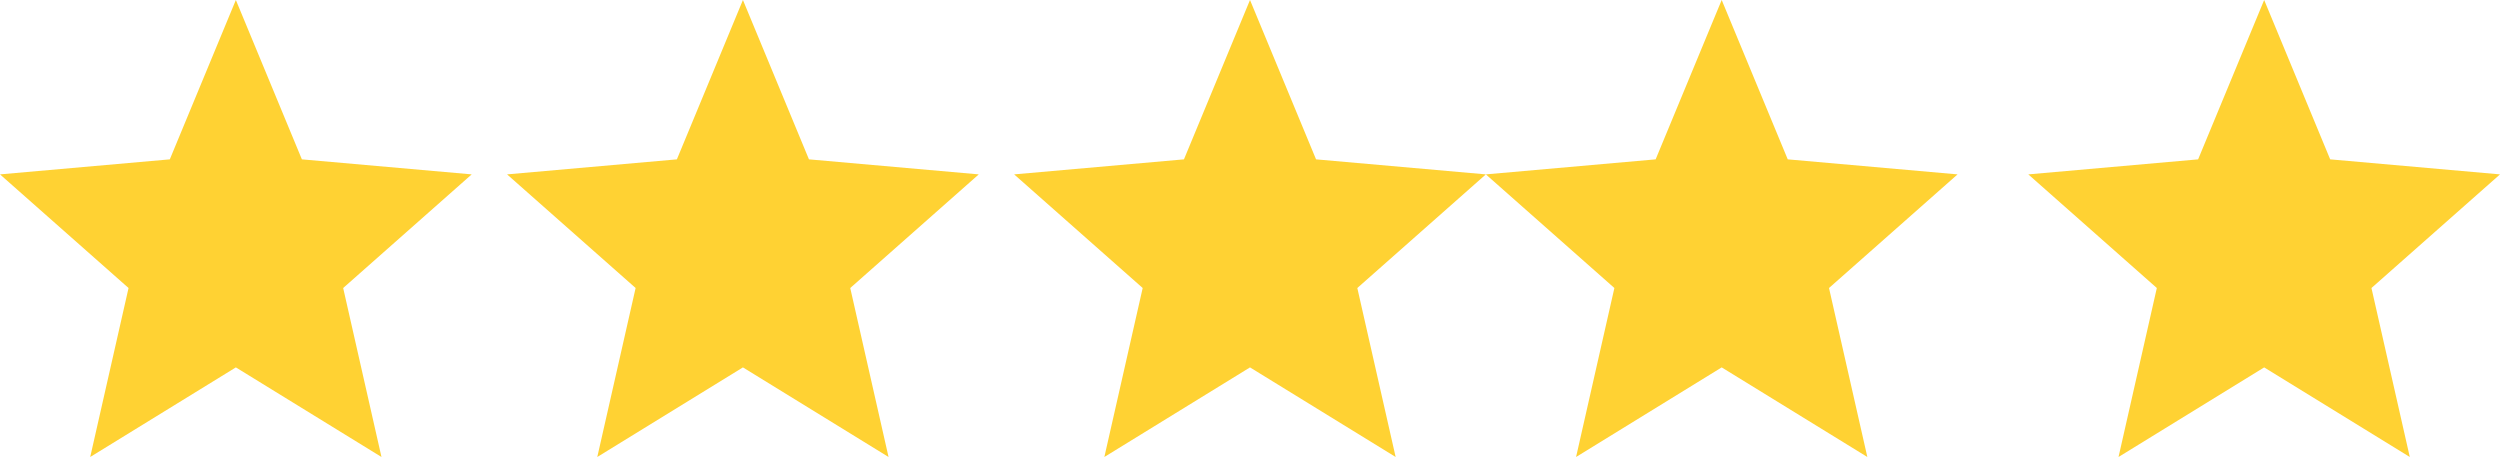<svg width="93" height="17" viewBox="0 0 93 17" fill="none" xmlns="http://www.w3.org/2000/svg">
<path d="M22.219 17L23.645 10.714L18.863 6.487L25.18 5.928L27.637 0L30.093 5.928L36.41 6.487L31.629 10.714L33.054 17L27.637 13.667L22.219 17Z" fill="#FFD233"/>
<path d="M3.356 17L4.782 10.714L0 6.487L6.317 5.928L8.774 0L11.23 5.928L17.547 6.487L12.766 10.714L14.191 17L8.774 13.667L3.356 17Z" fill="#FFD233"/>
<path d="M78.809 17L80.234 10.714L75.453 6.487L81.77 5.928L84.227 0L86.683 5.928L93 6.487L88.218 10.714L89.644 17L84.227 13.667L78.809 17Z" fill="#FFD233"/>
<path d="M58.63 17L60.055 10.714L55.274 6.487L61.59 5.928L64.047 0L66.504 5.928L72.821 6.487L68.039 10.714L69.465 17L64.047 13.667L58.63 17Z" fill="#FFD233"/>
<path d="M41.082 17L42.508 10.714L37.726 6.487L44.043 5.928L46.5 0L48.957 5.928L55.274 6.487L50.492 10.714L51.918 17L46.5 13.667L41.082 17Z" fill="#FFD233"/>
</svg>

